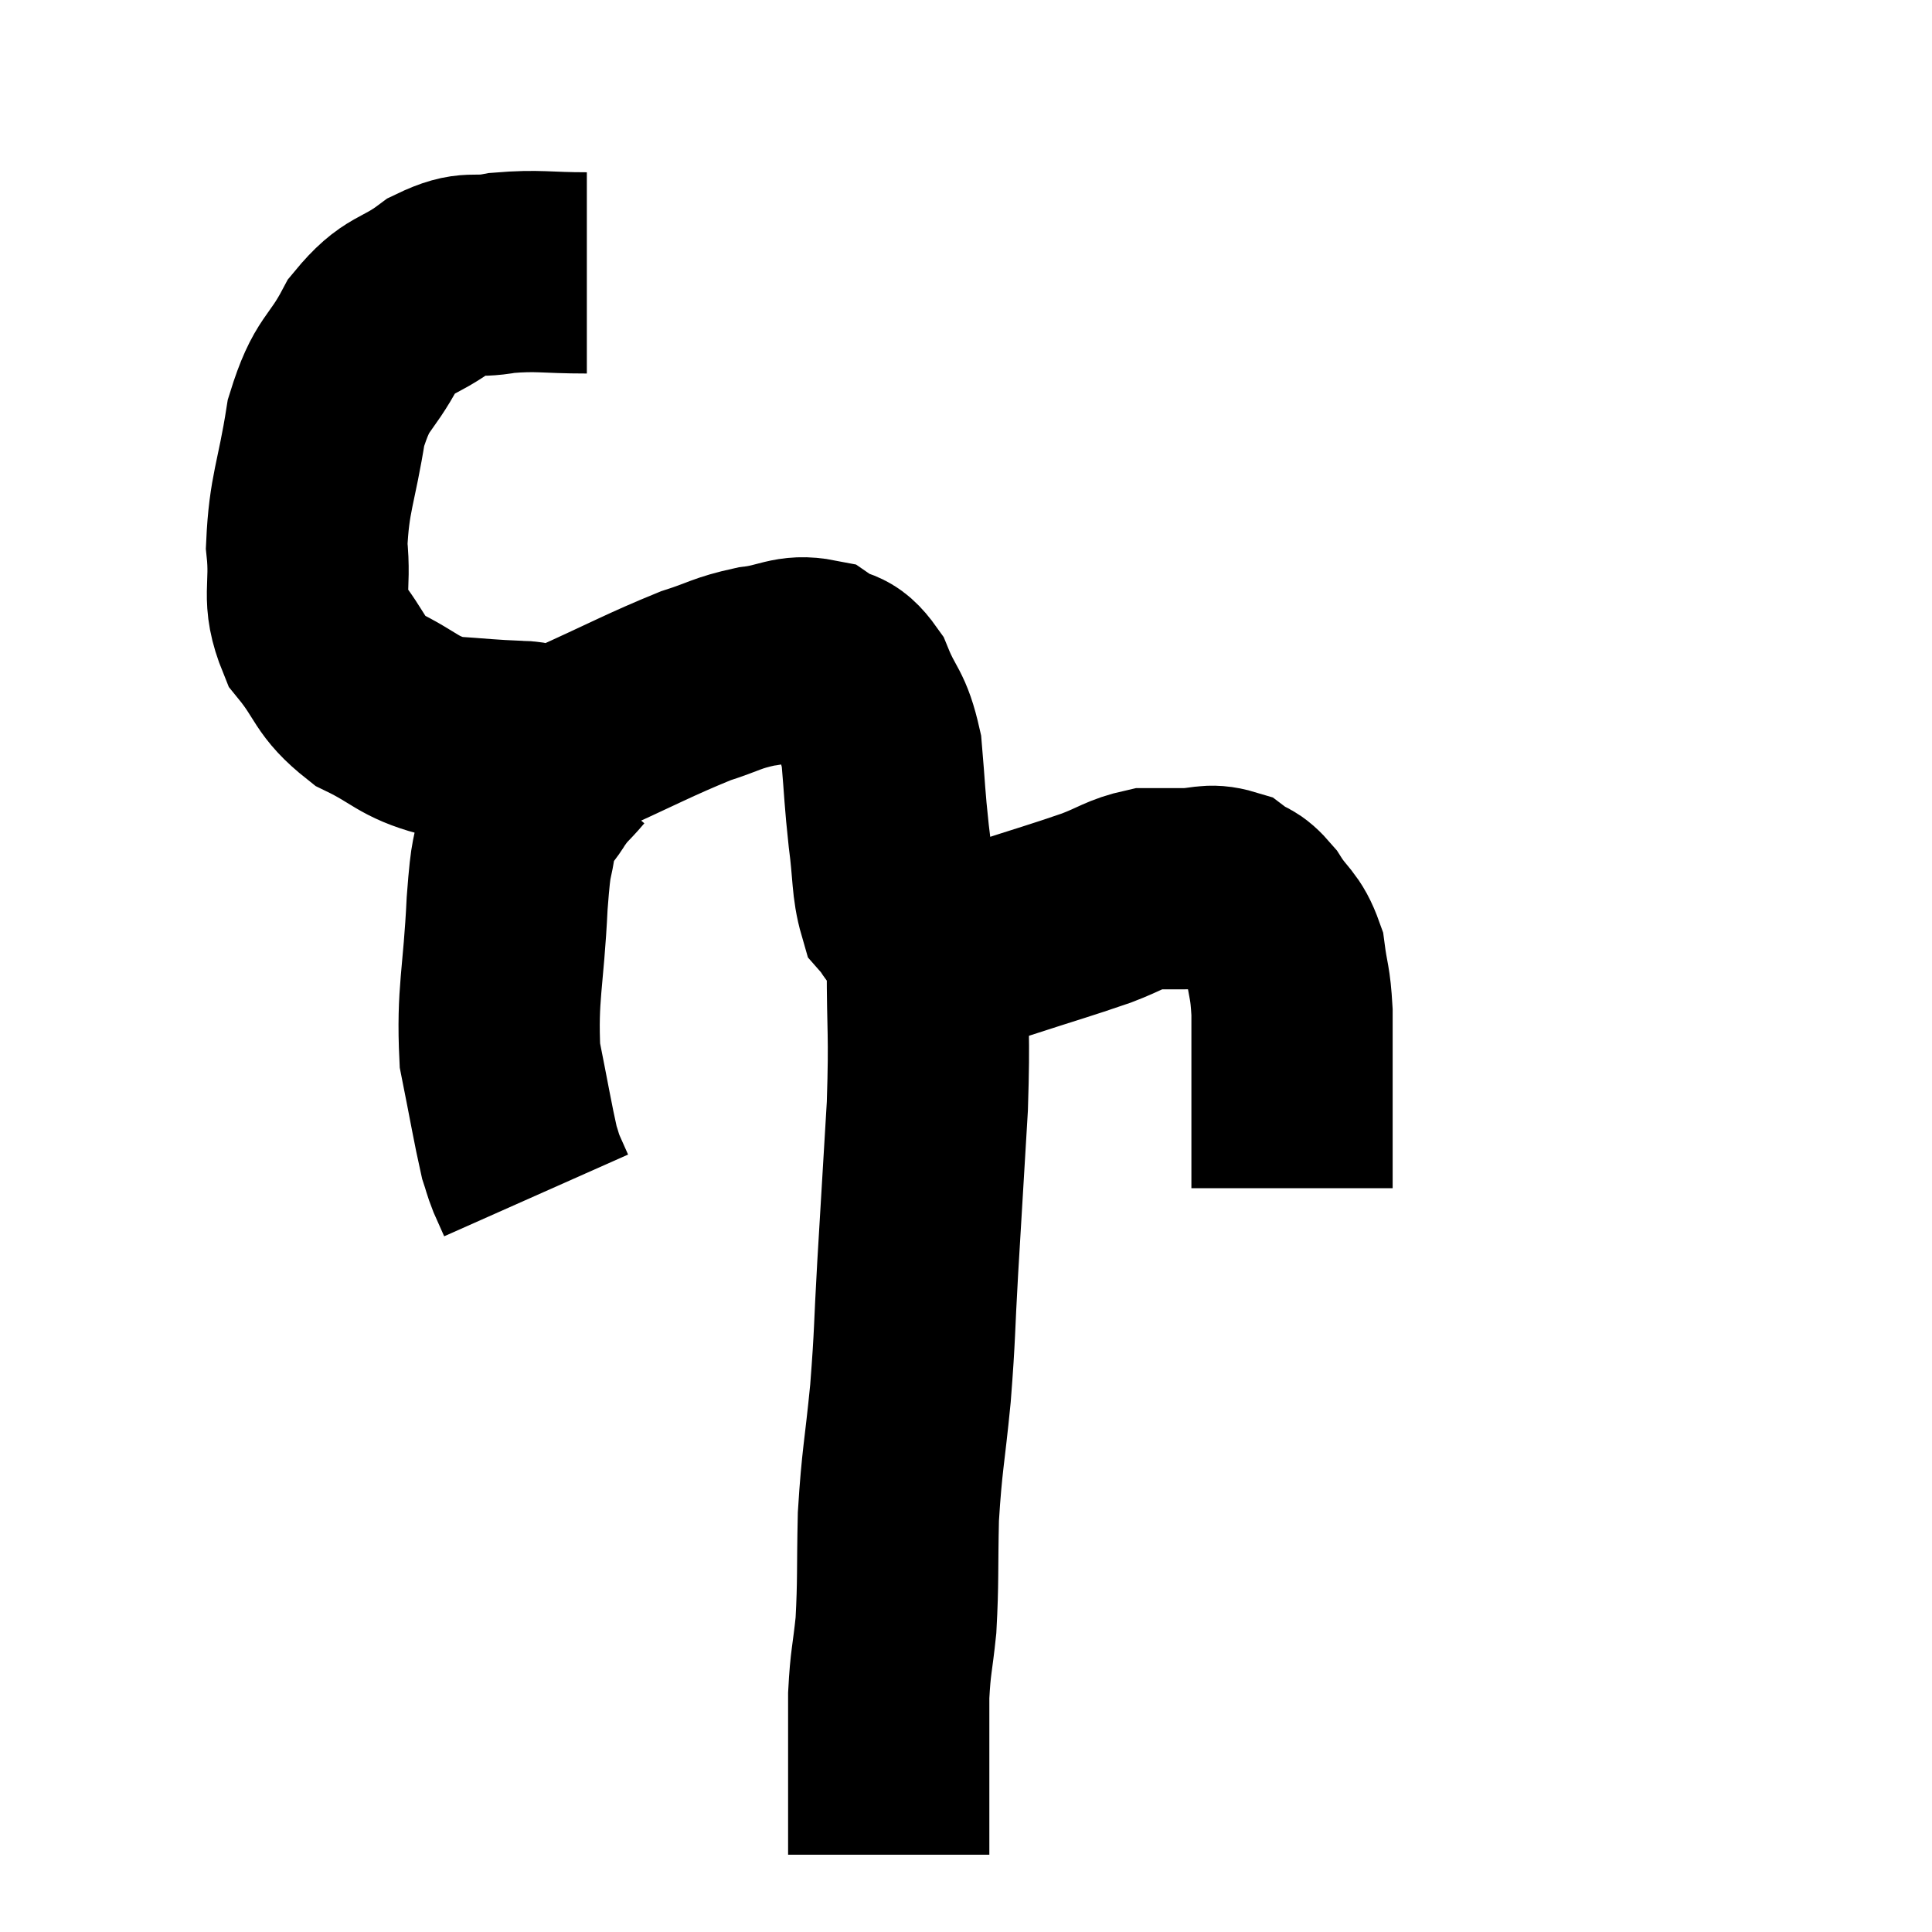<svg width="48" height="48" viewBox="0 0 48 48" xmlns="http://www.w3.org/2000/svg"><path d="M 14.58 6.78 C 13.53 6.78, 13.395 6.705, 12.48 6.78 C 11.7 6.93, 11.73 6.69, 10.92 7.08 C 10.08 7.71, 9.945 7.485, 9.24 8.34 C 8.67 9.42, 8.505 9.195, 8.1 10.5 C 7.86 12.03, 7.68 12.24, 7.62 13.56 C 7.74 14.67, 7.47 14.82, 7.86 15.78 C 8.52 16.59, 8.385 16.77, 9.18 17.4 C 10.11 17.85, 10.11 18.045, 11.04 18.3 C 11.97 18.36, 12.105 18.39, 12.9 18.42 C 13.56 18.42, 13.125 18.765, 14.22 18.42 C 15.75 17.73, 16.14 17.505, 17.28 17.04 C 18.03 16.8, 18.03 16.725, 18.78 16.56 C 19.53 16.47, 19.665 16.26, 20.28 16.38 C 20.76 16.71, 20.835 16.47, 21.24 17.04 C 21.57 17.85, 21.69 17.73, 21.9 18.66 C 21.99 19.71, 21.975 19.785, 22.08 20.76 C 22.2 21.66, 22.155 21.99, 22.32 22.56 C 22.53 22.8, 22.47 22.845, 22.74 23.04 C 23.07 23.19, 22.875 23.265, 23.4 23.34 C 24.12 23.34, 23.88 23.535, 24.84 23.34 C 26.04 22.95, 26.325 22.875, 27.24 22.56 C 27.87 22.32, 27.96 22.2, 28.5 22.08 C 28.95 22.08, 28.905 22.08, 29.4 22.08 C 29.94 22.08, 30.03 21.945, 30.48 22.08 C 30.84 22.35, 30.84 22.2, 31.2 22.62 C 31.56 23.19, 31.695 23.13, 31.92 23.76 C 32.01 24.45, 32.055 24.36, 32.1 25.14 C 32.1 26.01, 32.1 26.1, 32.1 26.88 C 32.1 27.57, 32.1 27.6, 32.1 28.26 C 32.1 28.89, 32.1 29.205, 32.1 29.52 L 32.1 29.52" fill="none" stroke="black" stroke-width="5"></path><path d="M 14.1 18.84 C 13.77 19.23, 13.755 19.17, 13.44 19.62 C 13.14 20.13, 13.05 19.935, 12.84 20.64 C 12.72 21.54, 12.705 21.045, 12.6 22.44 C 12.51 24.33, 12.345 24.675, 12.42 26.22 C 12.66 27.42, 12.735 27.885, 12.9 28.62 C 12.99 28.89, 12.975 28.89, 13.08 29.16 C 13.2 29.43, 13.26 29.565, 13.32 29.7 L 13.32 29.7" fill="none" stroke="black" stroke-width="5"></path><path d="M 23.04 23.94 C 23.04 25.71, 23.1 25.59, 23.04 27.48 C 22.92 29.49, 22.905 29.715, 22.8 31.5 C 22.71 33.06, 22.74 33.075, 22.62 34.62 C 22.47 36.15, 22.41 36.24, 22.32 37.68 C 22.29 39.03, 22.32 39.27, 22.26 40.38 C 22.17 41.25, 22.125 41.265, 22.08 42.12 C 22.08 42.96, 22.08 43.005, 22.08 43.8 C 22.08 44.55, 22.08 44.775, 22.08 45.3 C 22.08 45.6, 22.08 45.705, 22.08 45.9 C 22.08 45.99, 22.08 46.035, 22.08 46.08 L 22.08 46.08" fill="none" stroke="black" stroke-width="5"></path></svg>